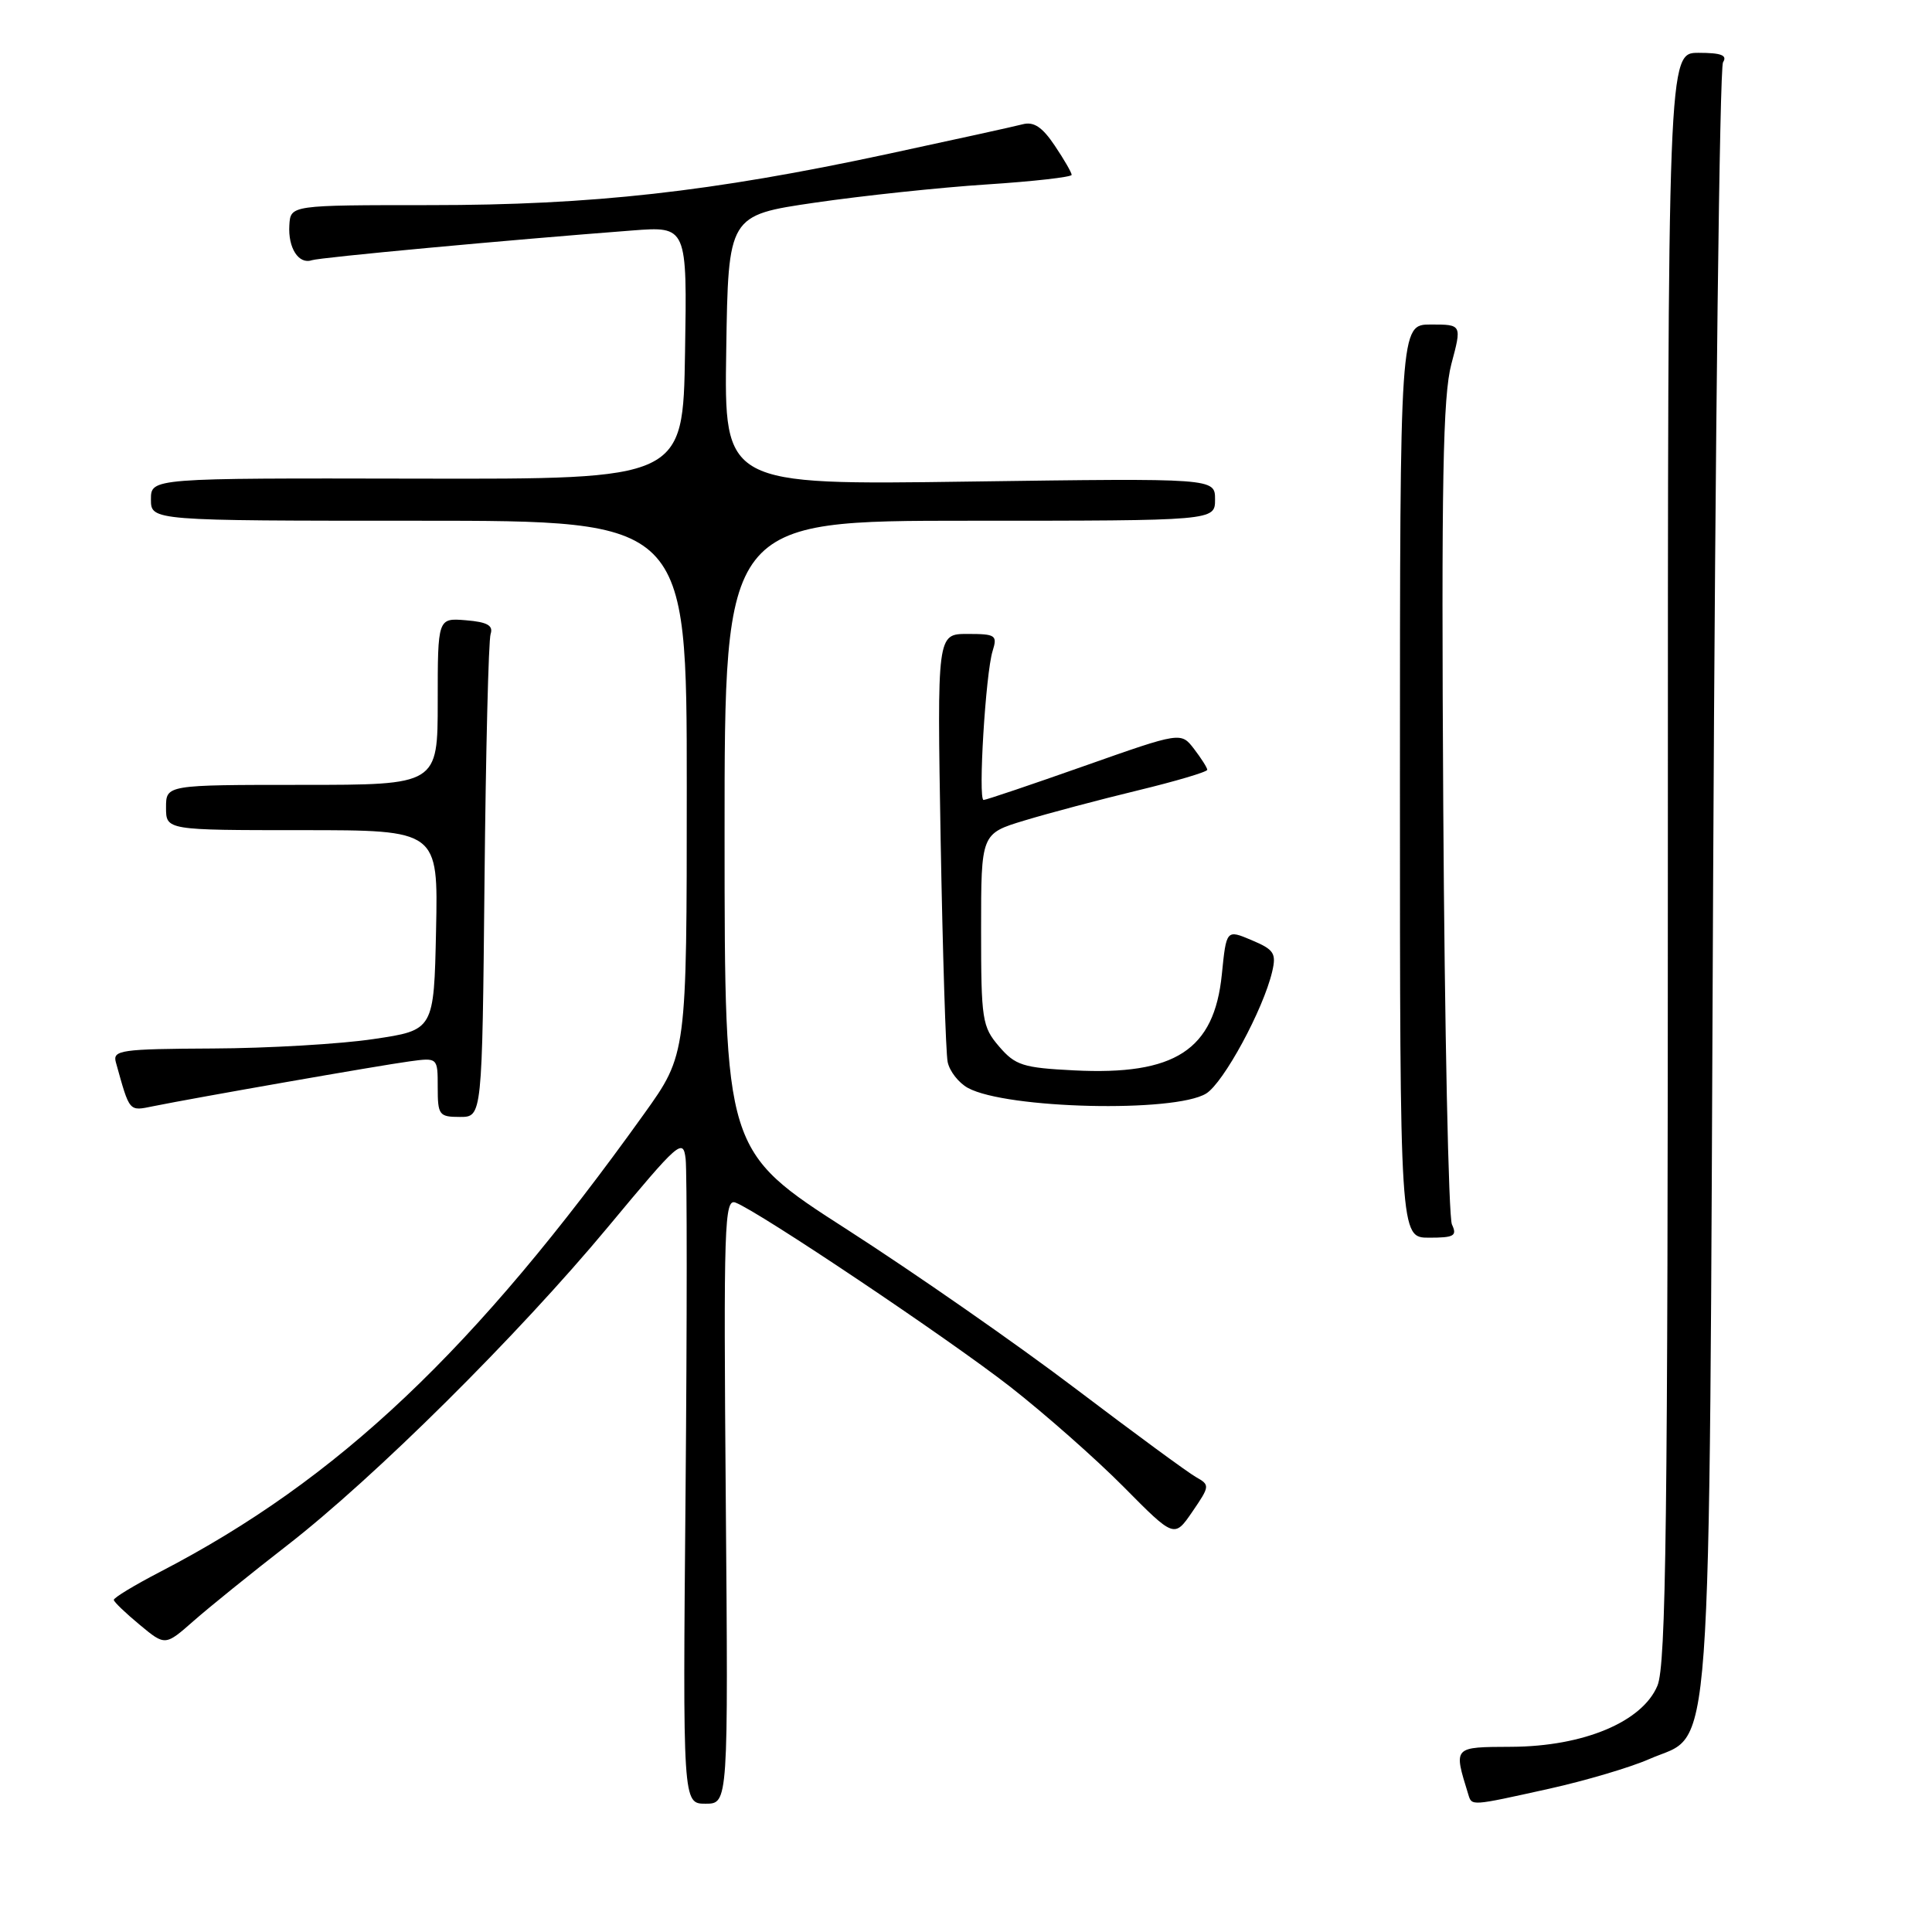 <?xml version="1.0" encoding="UTF-8" standalone="no"?>
<!DOCTYPE svg PUBLIC "-//W3C//DTD SVG 1.1//EN" "http://www.w3.org/Graphics/SVG/1.1/DTD/svg11.dtd" >
<svg xmlns="http://www.w3.org/2000/svg" xmlns:xlink="http://www.w3.org/1999/xlink" version="1.1" viewBox="0 0 256 256">
 <g >
 <path fill="currentColor"
d=" M 96.17 198.86 C 95.87 162.21 95.98 158.78 97.46 159.35 C 100.59 160.55 125.60 177.32 133.84 183.74 C 138.42 187.32 145.19 193.29 148.89 197.02 C 155.60 203.80 155.60 203.80 158.00 200.30 C 160.32 196.91 160.33 196.77 158.49 195.73 C 157.44 195.15 150.26 189.87 142.54 184.02 C 134.82 178.16 121.19 168.67 112.26 162.93 C 96.02 152.50 96.02 152.50 96.01 110.75 C 96.00 69.00 96.00 69.00 128.50 69.00 C 161.00 69.00 161.00 69.00 161.00 66.18 C 161.00 63.36 161.00 63.36 128.48 63.81 C 95.95 64.27 95.95 64.27 96.23 46.40 C 96.50 28.53 96.50 28.53 108.00 26.85 C 114.33 25.93 124.56 24.84 130.75 24.44 C 136.94 24.04 142.00 23.46 142.00 23.17 C 142.00 22.87 140.99 21.12 139.75 19.28 C 138.10 16.82 136.97 16.08 135.50 16.47 C 134.40 16.76 126.30 18.54 117.50 20.43 C 94.25 25.42 78.46 27.18 57.00 27.18 C 38.50 27.18 38.50 27.18 38.34 29.84 C 38.15 32.86 39.58 35.07 41.32 34.48 C 42.42 34.11 67.15 31.81 83.77 30.54 C 91.05 29.98 91.05 29.98 90.77 46.74 C 90.50 63.50 90.50 63.50 55.25 63.42 C 20.00 63.35 20.00 63.35 20.00 66.17 C 20.00 69.00 20.00 69.00 55.50 69.00 C 91.00 69.00 91.00 69.00 91.00 104.35 C 91.00 139.70 91.00 139.70 85.34 147.60 C 62.93 178.90 44.82 196.04 21.25 208.26 C 17.82 210.04 15.04 211.72 15.08 212.00 C 15.11 212.28 16.66 213.76 18.52 215.30 C 21.89 218.10 21.89 218.10 25.69 214.75 C 27.79 212.91 33.33 208.43 38.00 204.81 C 49.64 195.78 68.64 176.92 80.58 162.56 C 89.99 151.24 90.52 150.77 90.85 153.56 C 91.04 155.18 91.04 175.06 90.84 197.75 C 90.47 239.00 90.47 239.00 93.49 239.00 C 96.50 239.00 96.50 239.00 96.17 198.86 Z  M 205.26 237.02 C 210.08 235.95 216.06 234.18 218.55 233.08 C 227.05 229.32 226.43 237.82 227.00 116.50 C 227.28 57.65 227.86 8.94 228.31 8.25 C 228.91 7.32 228.07 7.00 225.06 7.00 C 221.00 7.00 221.00 7.00 221.00 113.53 C 221.00 201.66 220.76 220.63 219.62 223.36 C 217.62 228.15 209.85 231.41 200.29 231.46 C 192.50 231.50 192.59 231.39 194.55 237.75 C 195.04 239.32 194.78 239.34 205.26 237.02 Z  M 192.39 162.25 C 191.94 161.29 191.42 136.43 191.24 107.00 C 190.98 63.66 191.19 52.50 192.31 48.25 C 193.71 43.00 193.71 43.00 189.60 43.00 C 185.50 43.00 185.50 43.00 185.50 103.50 C 185.50 164.00 185.50 164.00 189.36 164.00 C 192.68 164.00 193.10 163.76 192.39 162.25 Z  M 64.20 116.75 C 64.37 99.56 64.73 84.83 65.01 84.00 C 65.38 82.88 64.56 82.42 61.75 82.19 C 58.00 81.88 58.00 81.88 58.00 92.94 C 58.00 104.00 58.00 104.00 40.00 104.00 C 22.00 104.00 22.00 104.00 22.00 107.00 C 22.00 110.00 22.00 110.00 40.03 110.00 C 58.06 110.00 58.06 110.00 57.78 123.25 C 57.50 136.50 57.50 136.50 49.50 137.68 C 45.10 138.34 35.51 138.90 28.18 138.93 C 16.00 138.99 14.91 139.15 15.35 140.75 C 17.22 147.45 17.04 147.24 20.35 146.57 C 25.78 145.47 50.32 141.17 54.25 140.64 C 58.00 140.13 58.00 140.13 58.00 144.06 C 58.00 147.76 58.18 148.00 60.95 148.00 C 63.89 148.00 63.89 148.00 64.20 116.75 Z  M 159.82 144.90 C 162.13 143.48 167.39 133.77 168.57 128.75 C 169.14 126.32 168.82 125.83 165.86 124.58 C 162.50 123.16 162.50 123.16 161.90 129.11 C 160.89 139.14 155.71 142.51 142.31 141.83 C 135.55 141.49 134.54 141.17 132.39 138.67 C 130.14 136.05 130.00 135.14 130.00 123.17 C 130.00 110.46 130.00 110.46 135.75 108.72 C 138.91 107.76 145.66 105.97 150.74 104.74 C 155.82 103.51 159.97 102.28 159.97 102.00 C 159.96 101.72 159.17 100.48 158.22 99.24 C 156.48 96.98 156.48 96.98 143.69 101.49 C 136.66 103.97 130.65 106.00 130.33 106.00 C 129.58 106.00 130.60 89.19 131.53 86.25 C 132.18 84.17 131.93 84.00 128.20 84.00 C 124.17 84.00 124.17 84.00 124.64 111.25 C 124.91 126.24 125.32 139.50 125.57 140.72 C 125.82 141.94 127.03 143.49 128.26 144.16 C 133.38 146.94 155.65 147.46 159.82 144.90 Z "/>
</g>
</svg>